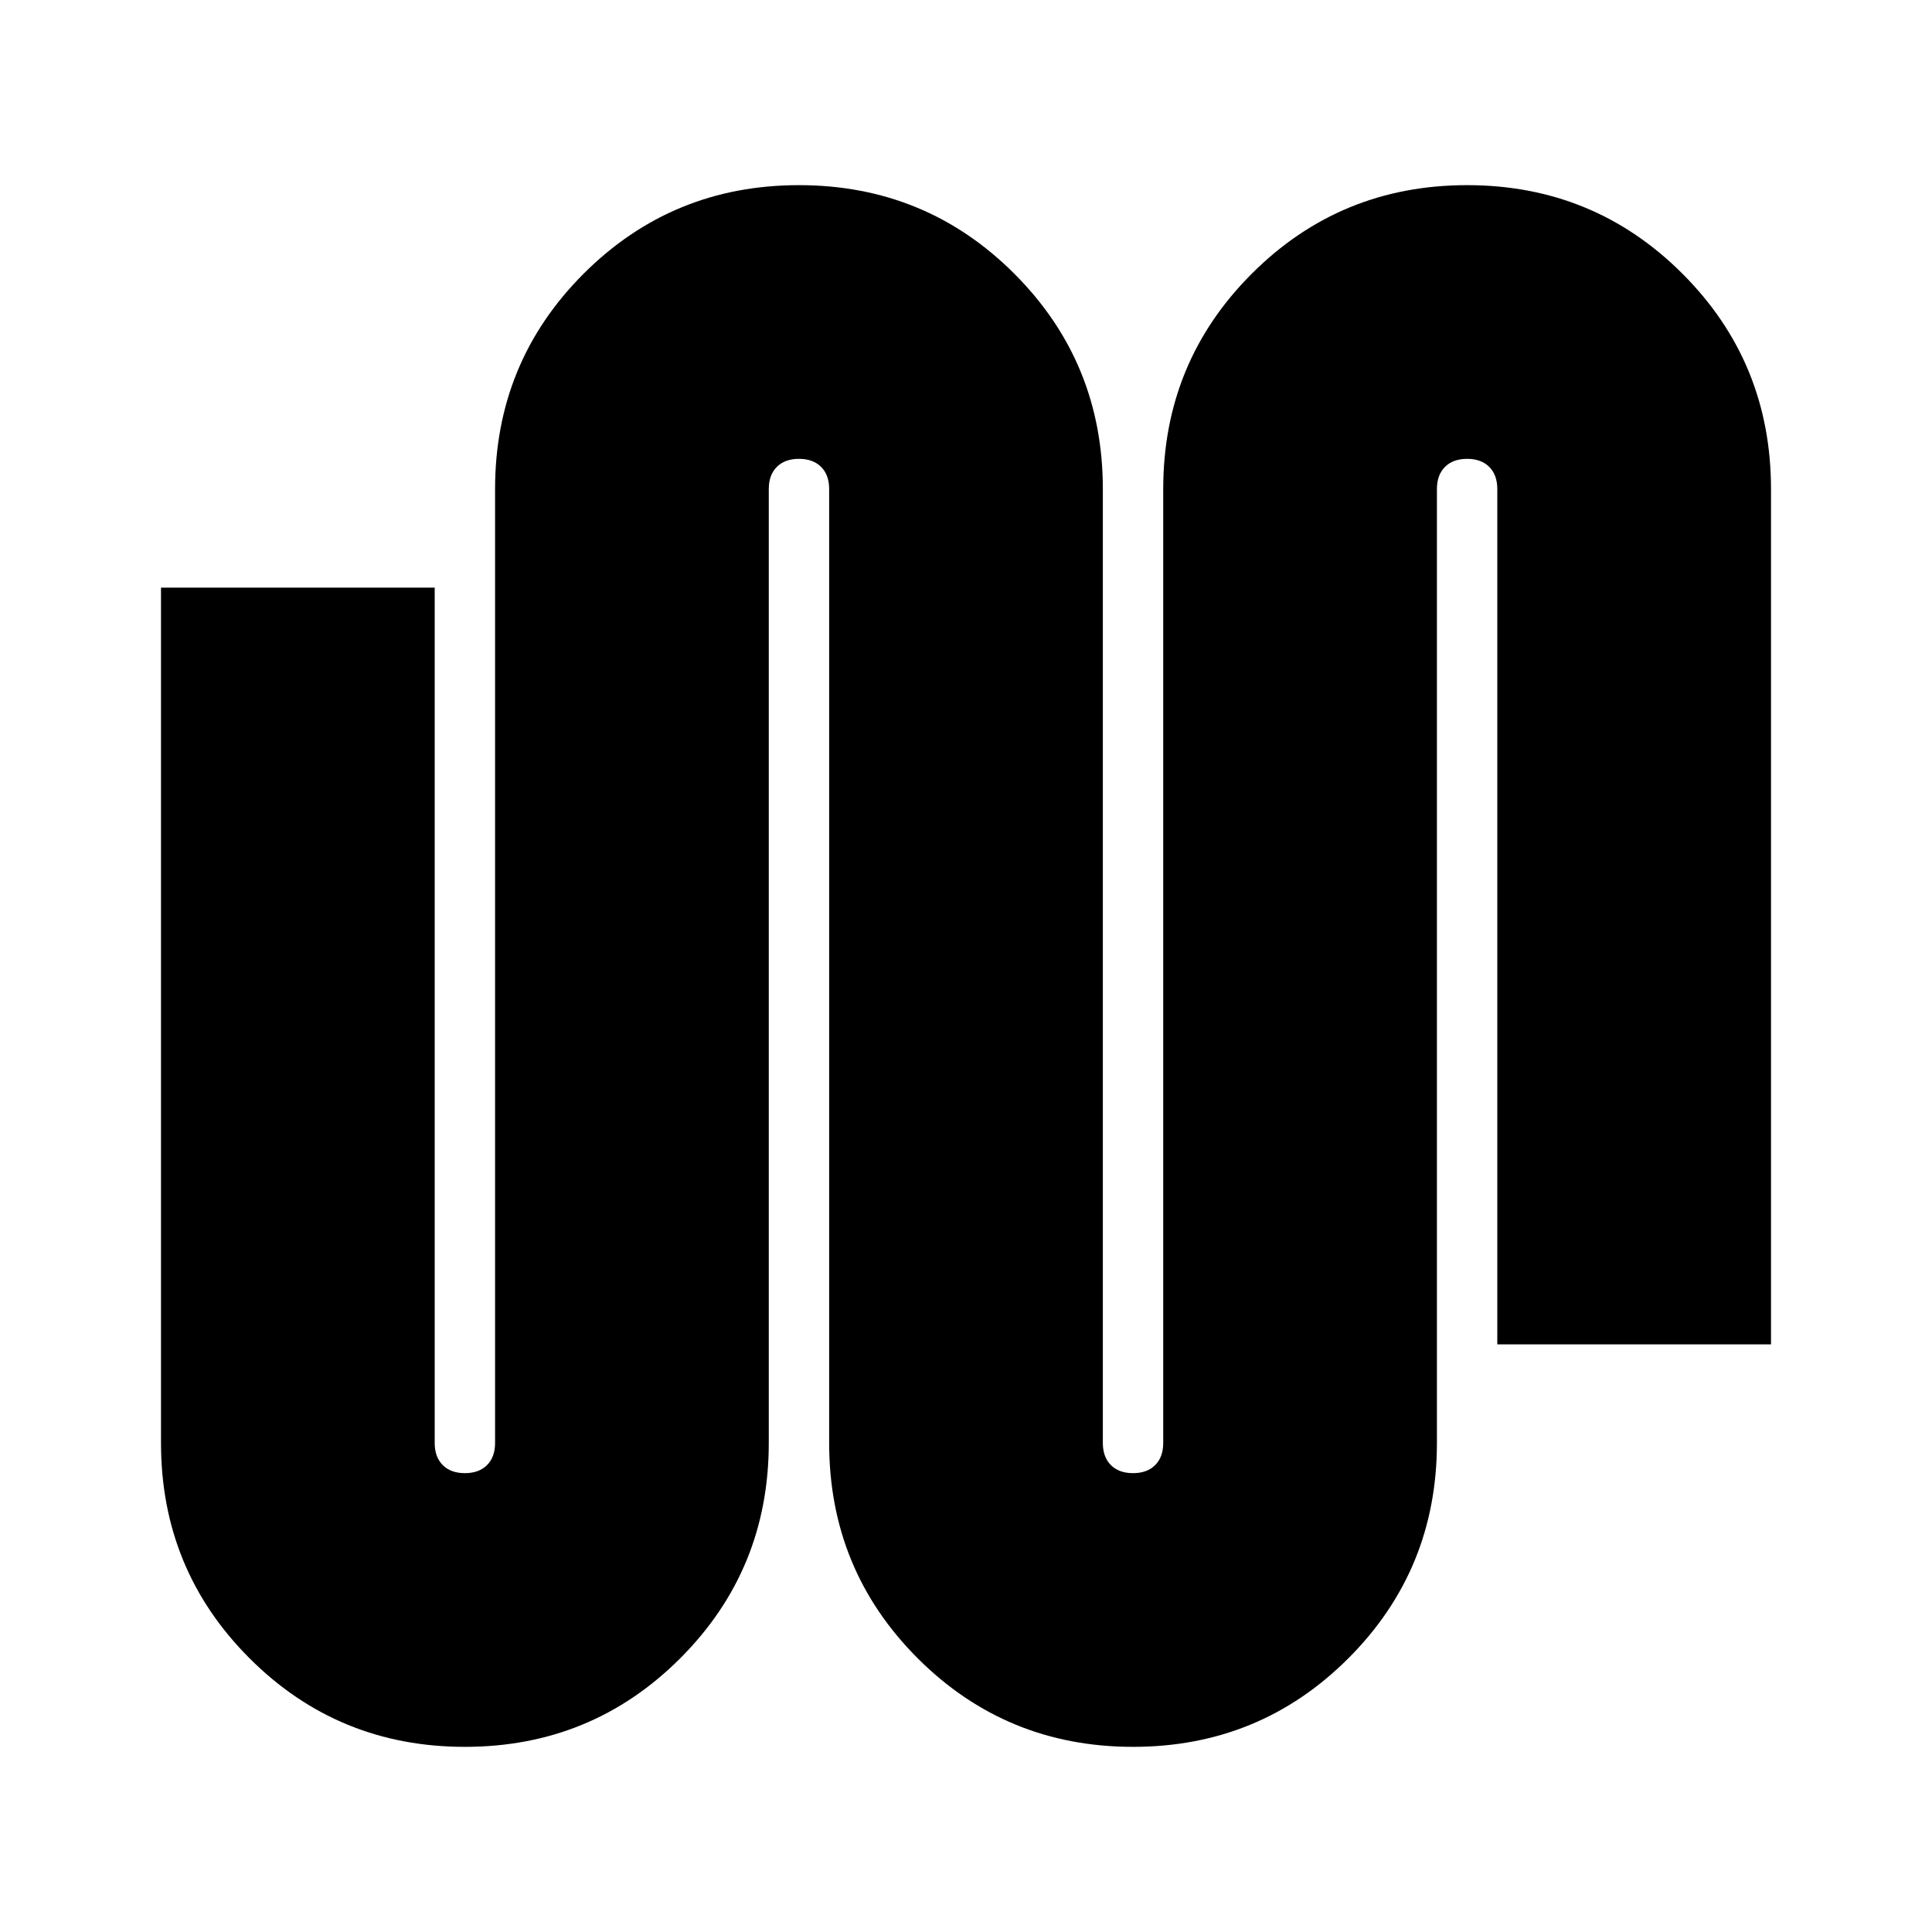 <svg xmlns="http://www.w3.org/2000/svg" height="24" width="24"><path d="M5.775 21.7Q4.2 21.7 3.1 20.6 2 19.5 2 17.925V7.3h3.4v10.625q0 .175.1.275.1.1.275.1.175 0 .275-.1.1-.1.1-.275V6.075q0-1.575 1.1-2.675 1.1-1.1 2.675-1.1 1.575 0 2.675 1.1 1.1 1.1 1.1 2.675v11.85q0 .175.1.275.1.1.275.1.175 0 .275-.1.1-.1.1-.275V6.075q0-1.575 1.1-2.675 1.1-1.1 2.675-1.1 1.575 0 2.675 1.1Q22 4.5 22 6.075V16.7h-3.4V6.075q0-.175-.1-.275-.1-.1-.275-.1-.175 0-.275.1-.1.1-.1.275v11.85q0 1.575-1.1 2.675-1.1 1.1-2.675 1.1-1.575 0-2.675-1.1-1.1-1.1-1.1-2.675V6.075q0-.175-.1-.275-.1-.1-.275-.1-.175 0-.275.1-.1.1-.1.275v11.85q0 1.575-1.1 2.675-1.1 1.1-2.675 1.1Z"/></svg>